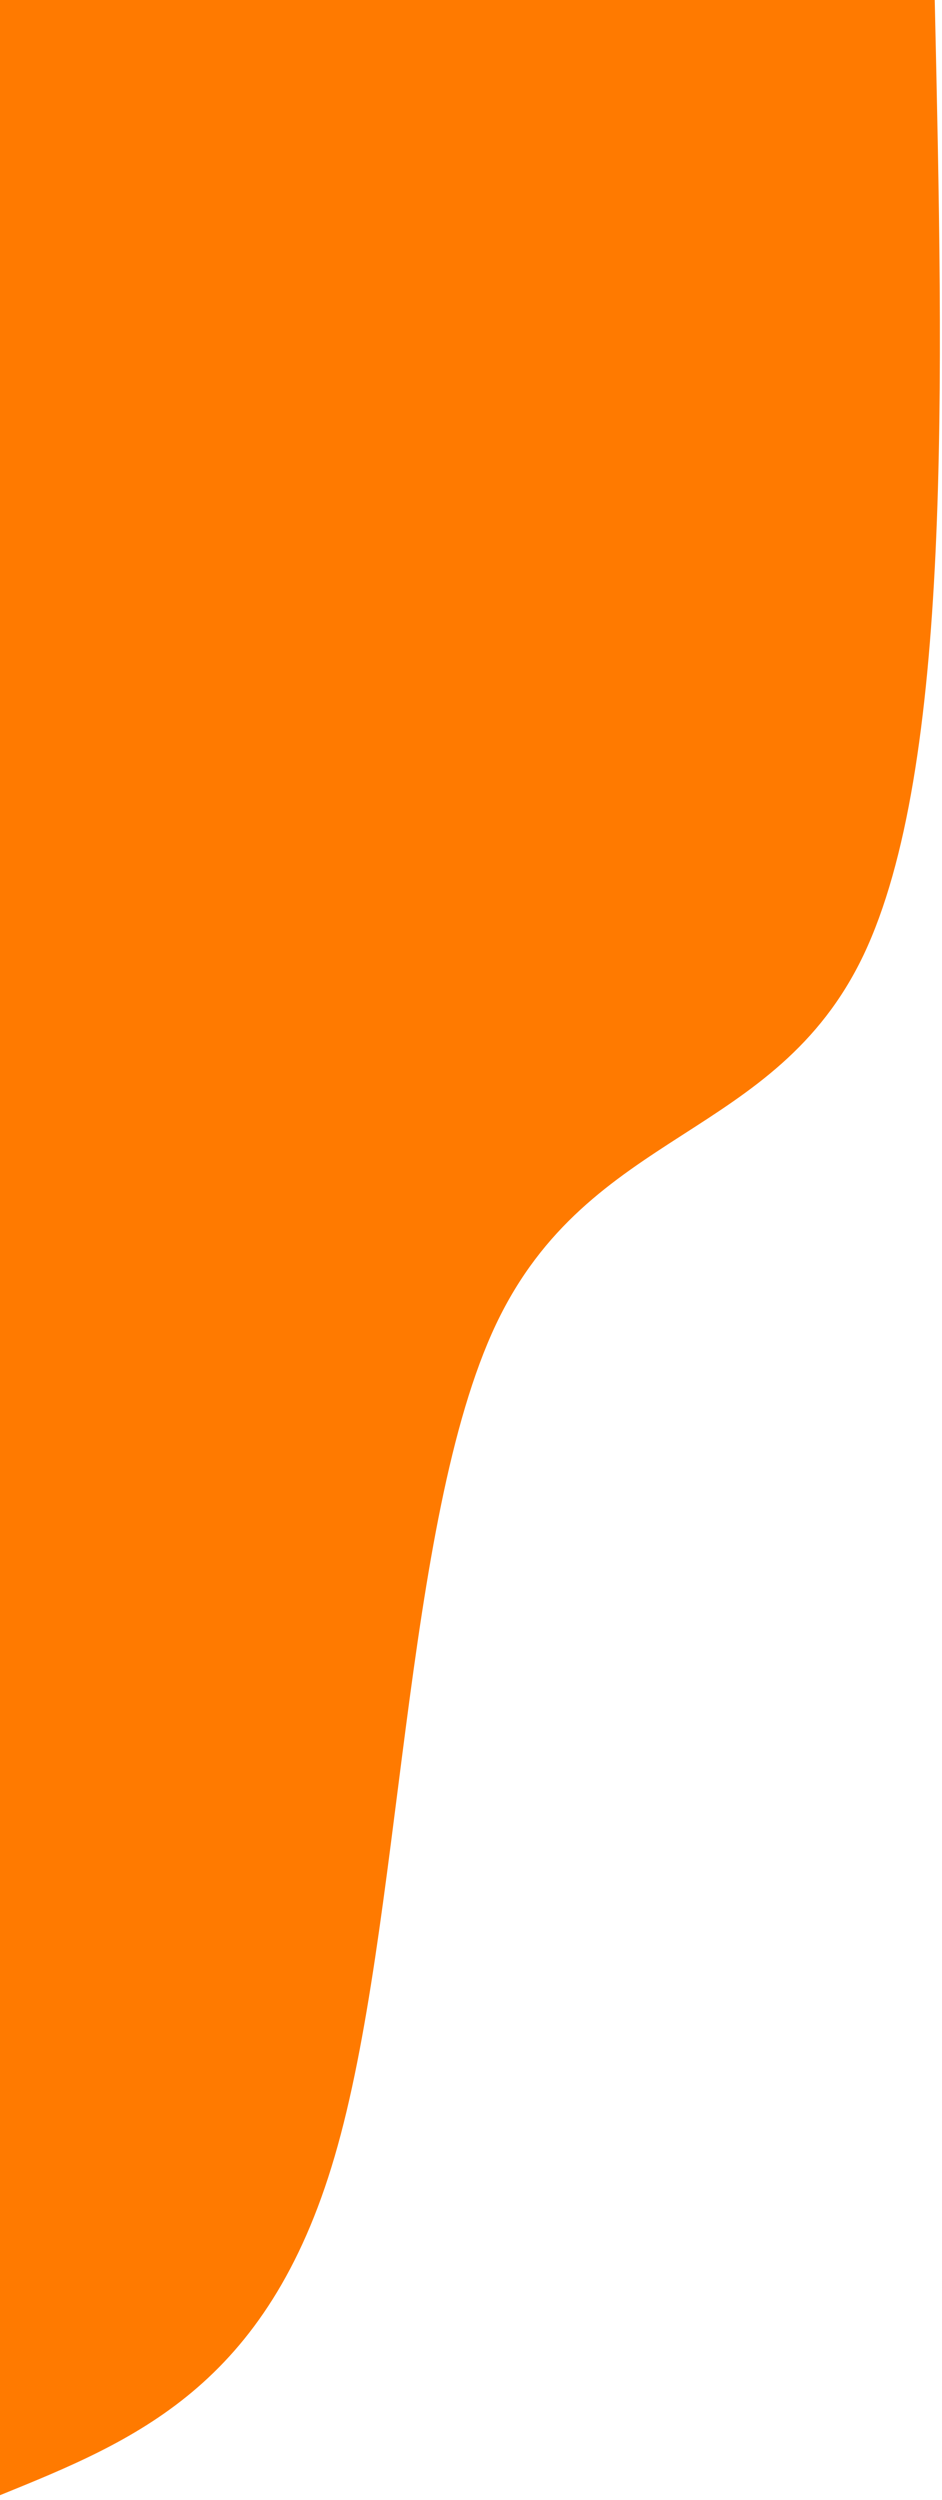 <svg width="109" height="289" viewBox="0 0 109 289" fill="none" xmlns="http://www.w3.org/2000/svg">
<path d="M108.16 0C109.16 44.48 110.16 88.853 99.92 110.4C89.68 131.84 68.2 130.347 57.4 153.067C46.64 175.787 46.52 222.72 38.72 249.28C30.92 275.947 15.48 282.133 0 288.427V0H108.16Z" fill="#FF7A00"/>
</svg>
